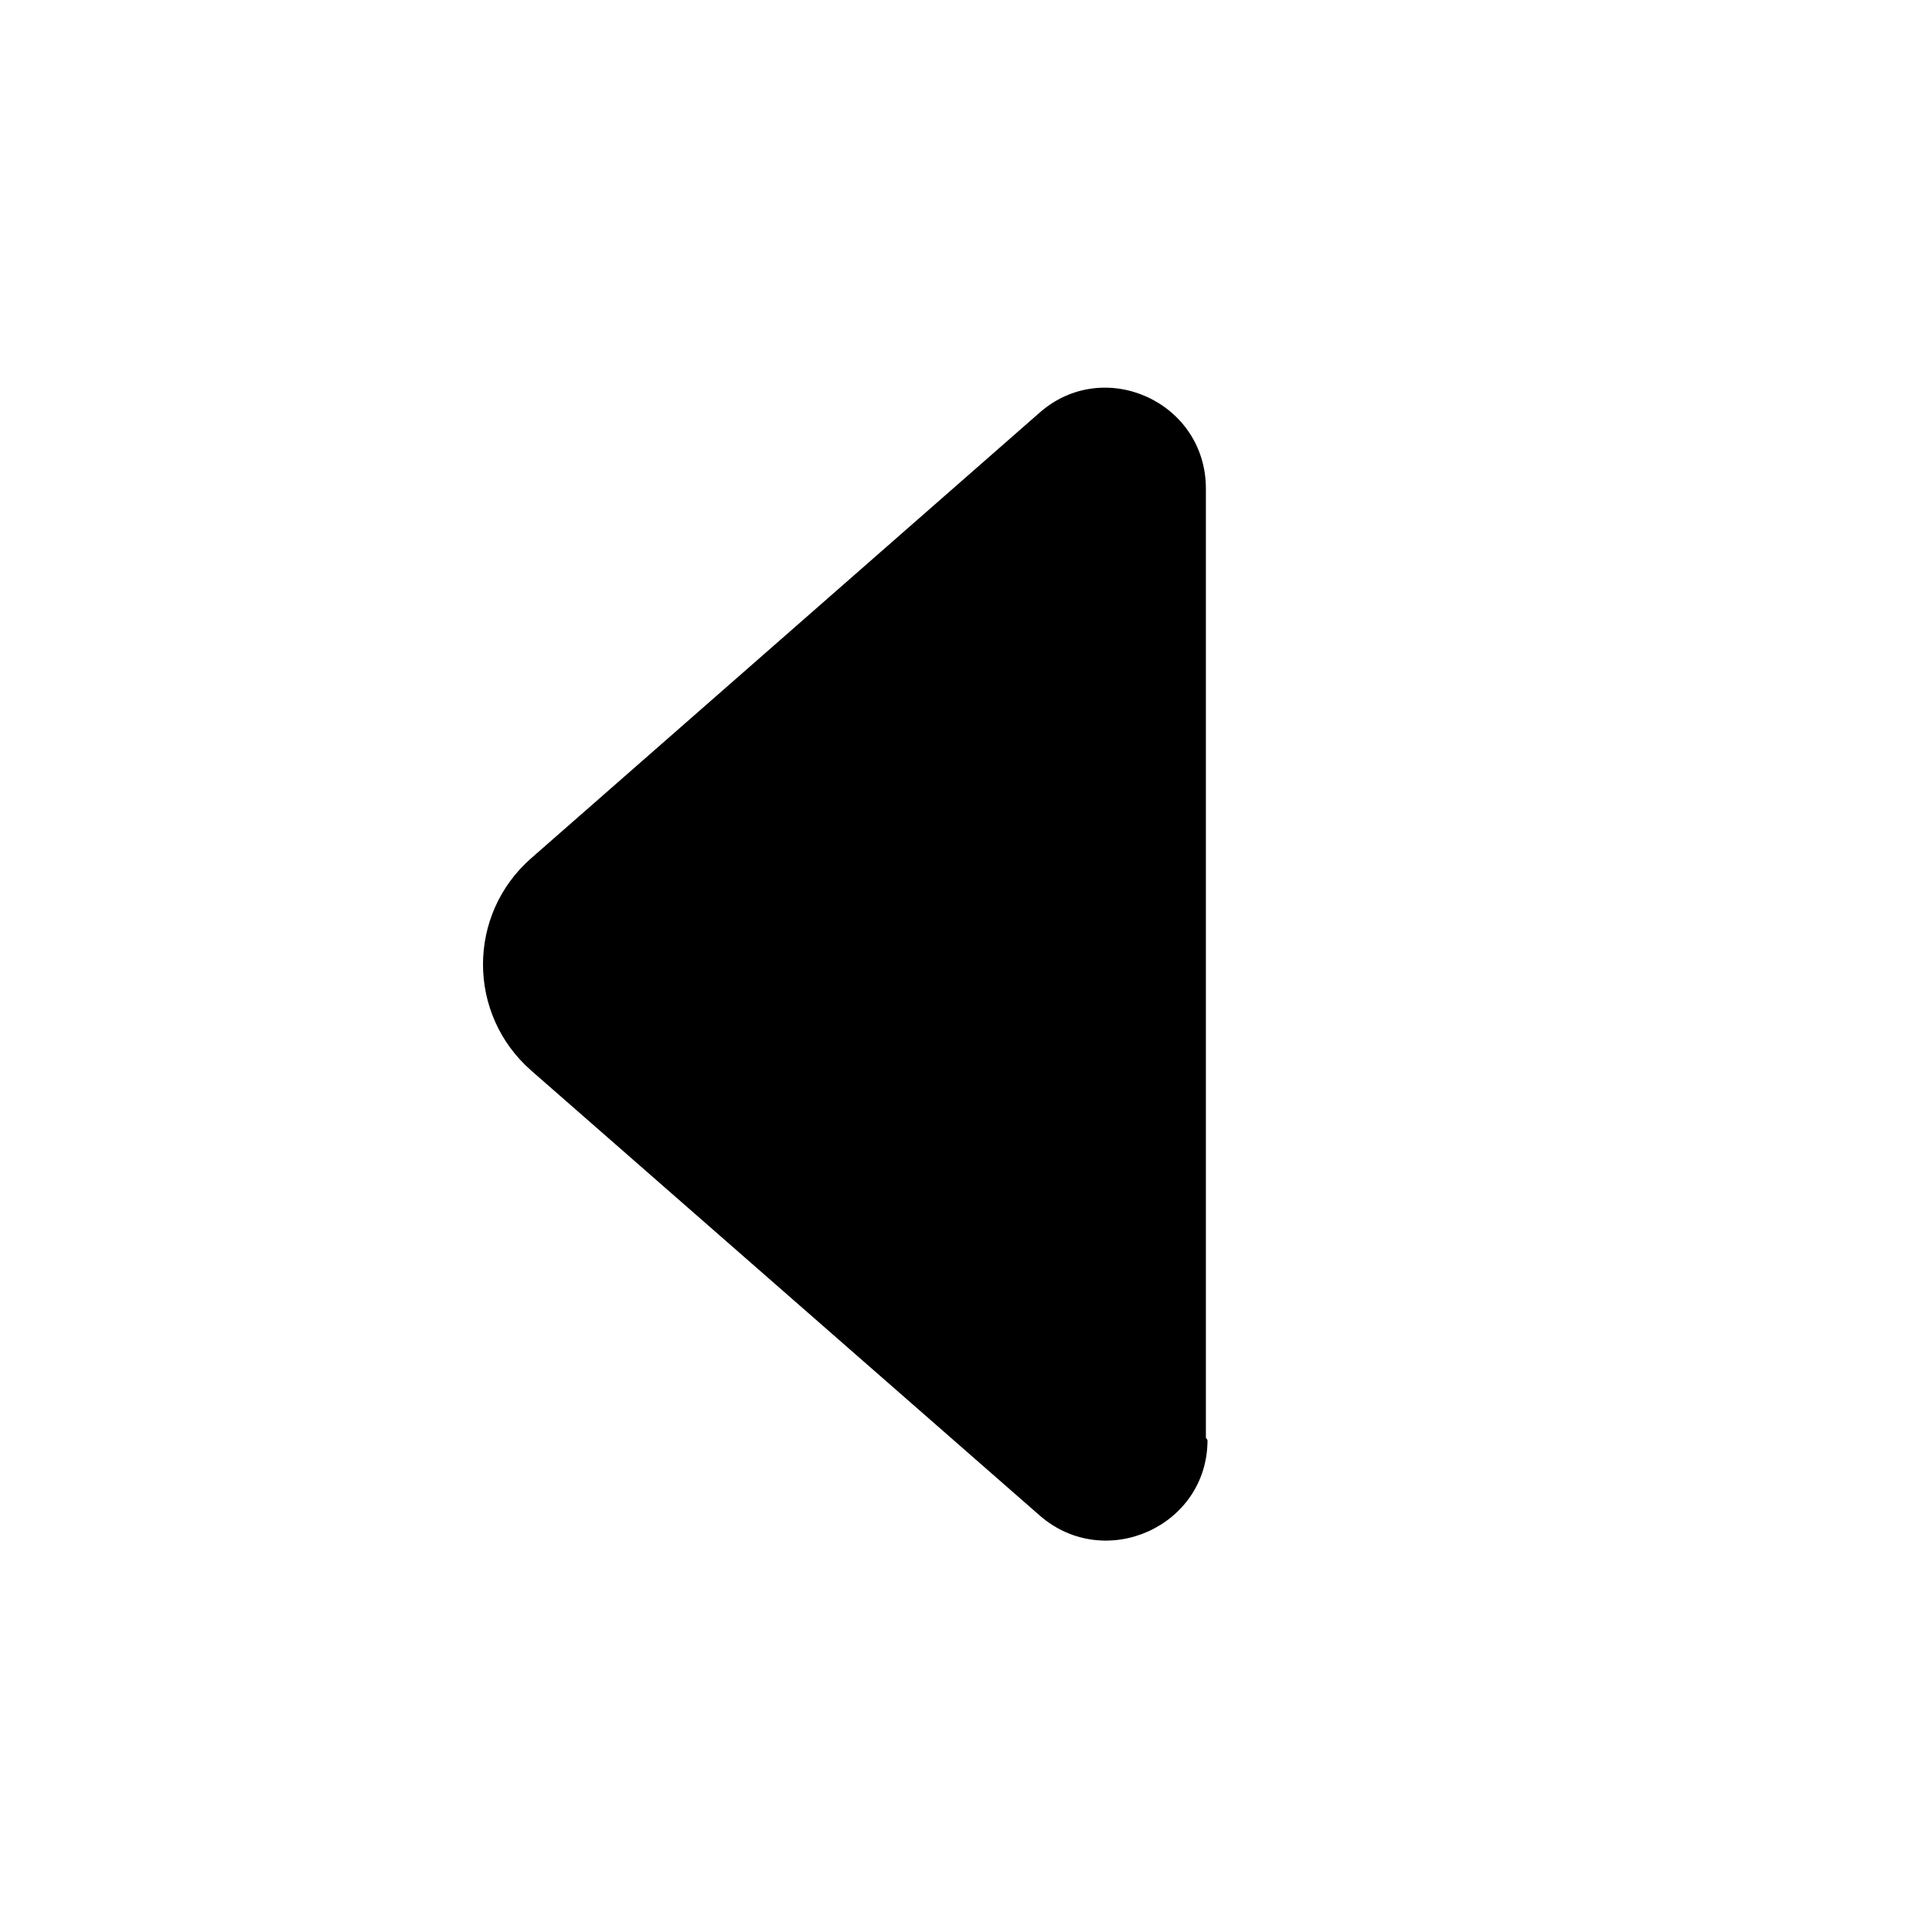 <svg viewBox="0 0 24 24" xmlns="http://www.w3.org/2000/svg"><path fill="currentColor" d="M15 17.89c0 1.07-1.27 1.64-2.08.94L6.6 13.3c-.8-.7-.8-1.94 0-2.64l6.31-5.53c.8-.71 2.07-.14 2.07.94v11.79Z"/></svg>